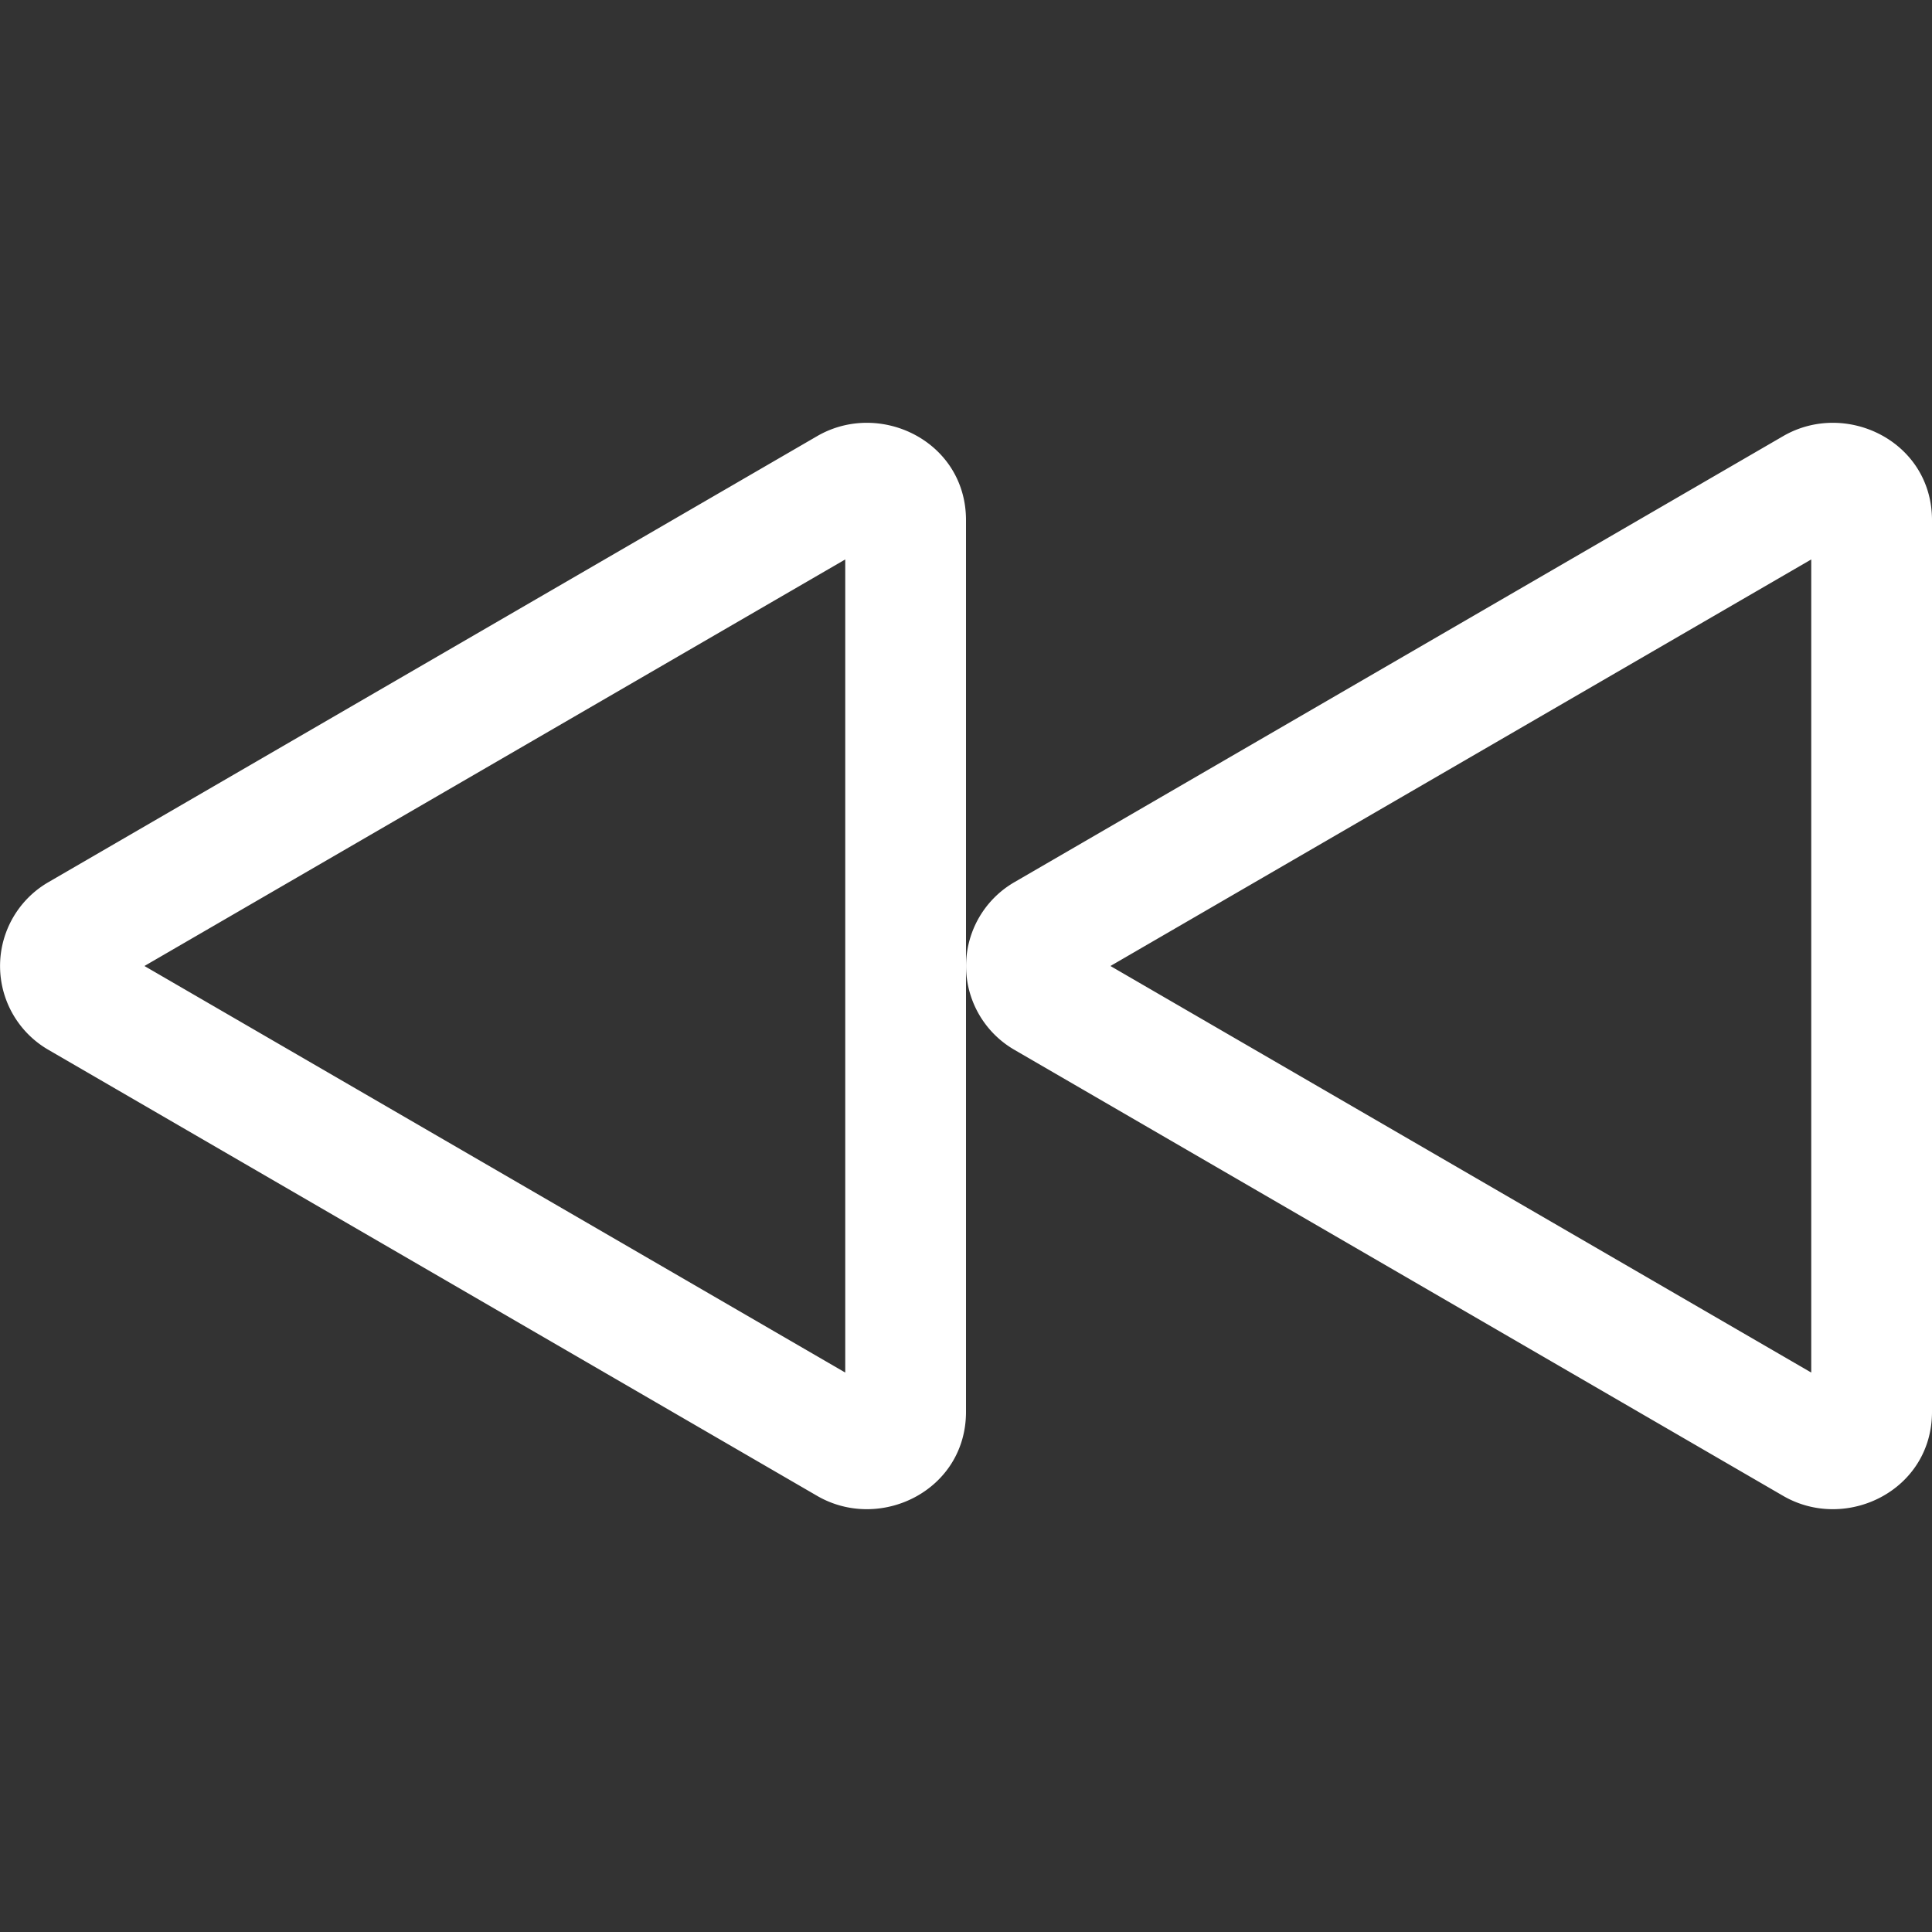 <svg xmlns="http://www.w3.org/2000/svg" width="72" height="72" fill="white" class="bi bi-rewind" viewBox="0 0 16 16">
  <rect x="0" y="0" width="16" height="16" fill="#333333" stroke="none"/>
  <path d="M9.196 8 15 4.633v6.734zm-.792-.696a.802.802 0 0 0 0 1.392l6.363 3.692c.52.302 1.233-.043 1.233-.696V4.308c0-.653-.713-.998-1.233-.696z"/>
  <path d="M1.196 8 7 4.633v6.734L1.196 8Zm-.792-.696a.802.802 0 0 0 0 1.392l6.363 3.692c.52.302 1.233-.043 1.233-.696V4.308c0-.653-.713-.998-1.233-.696L.404 7.304"/>
</svg>